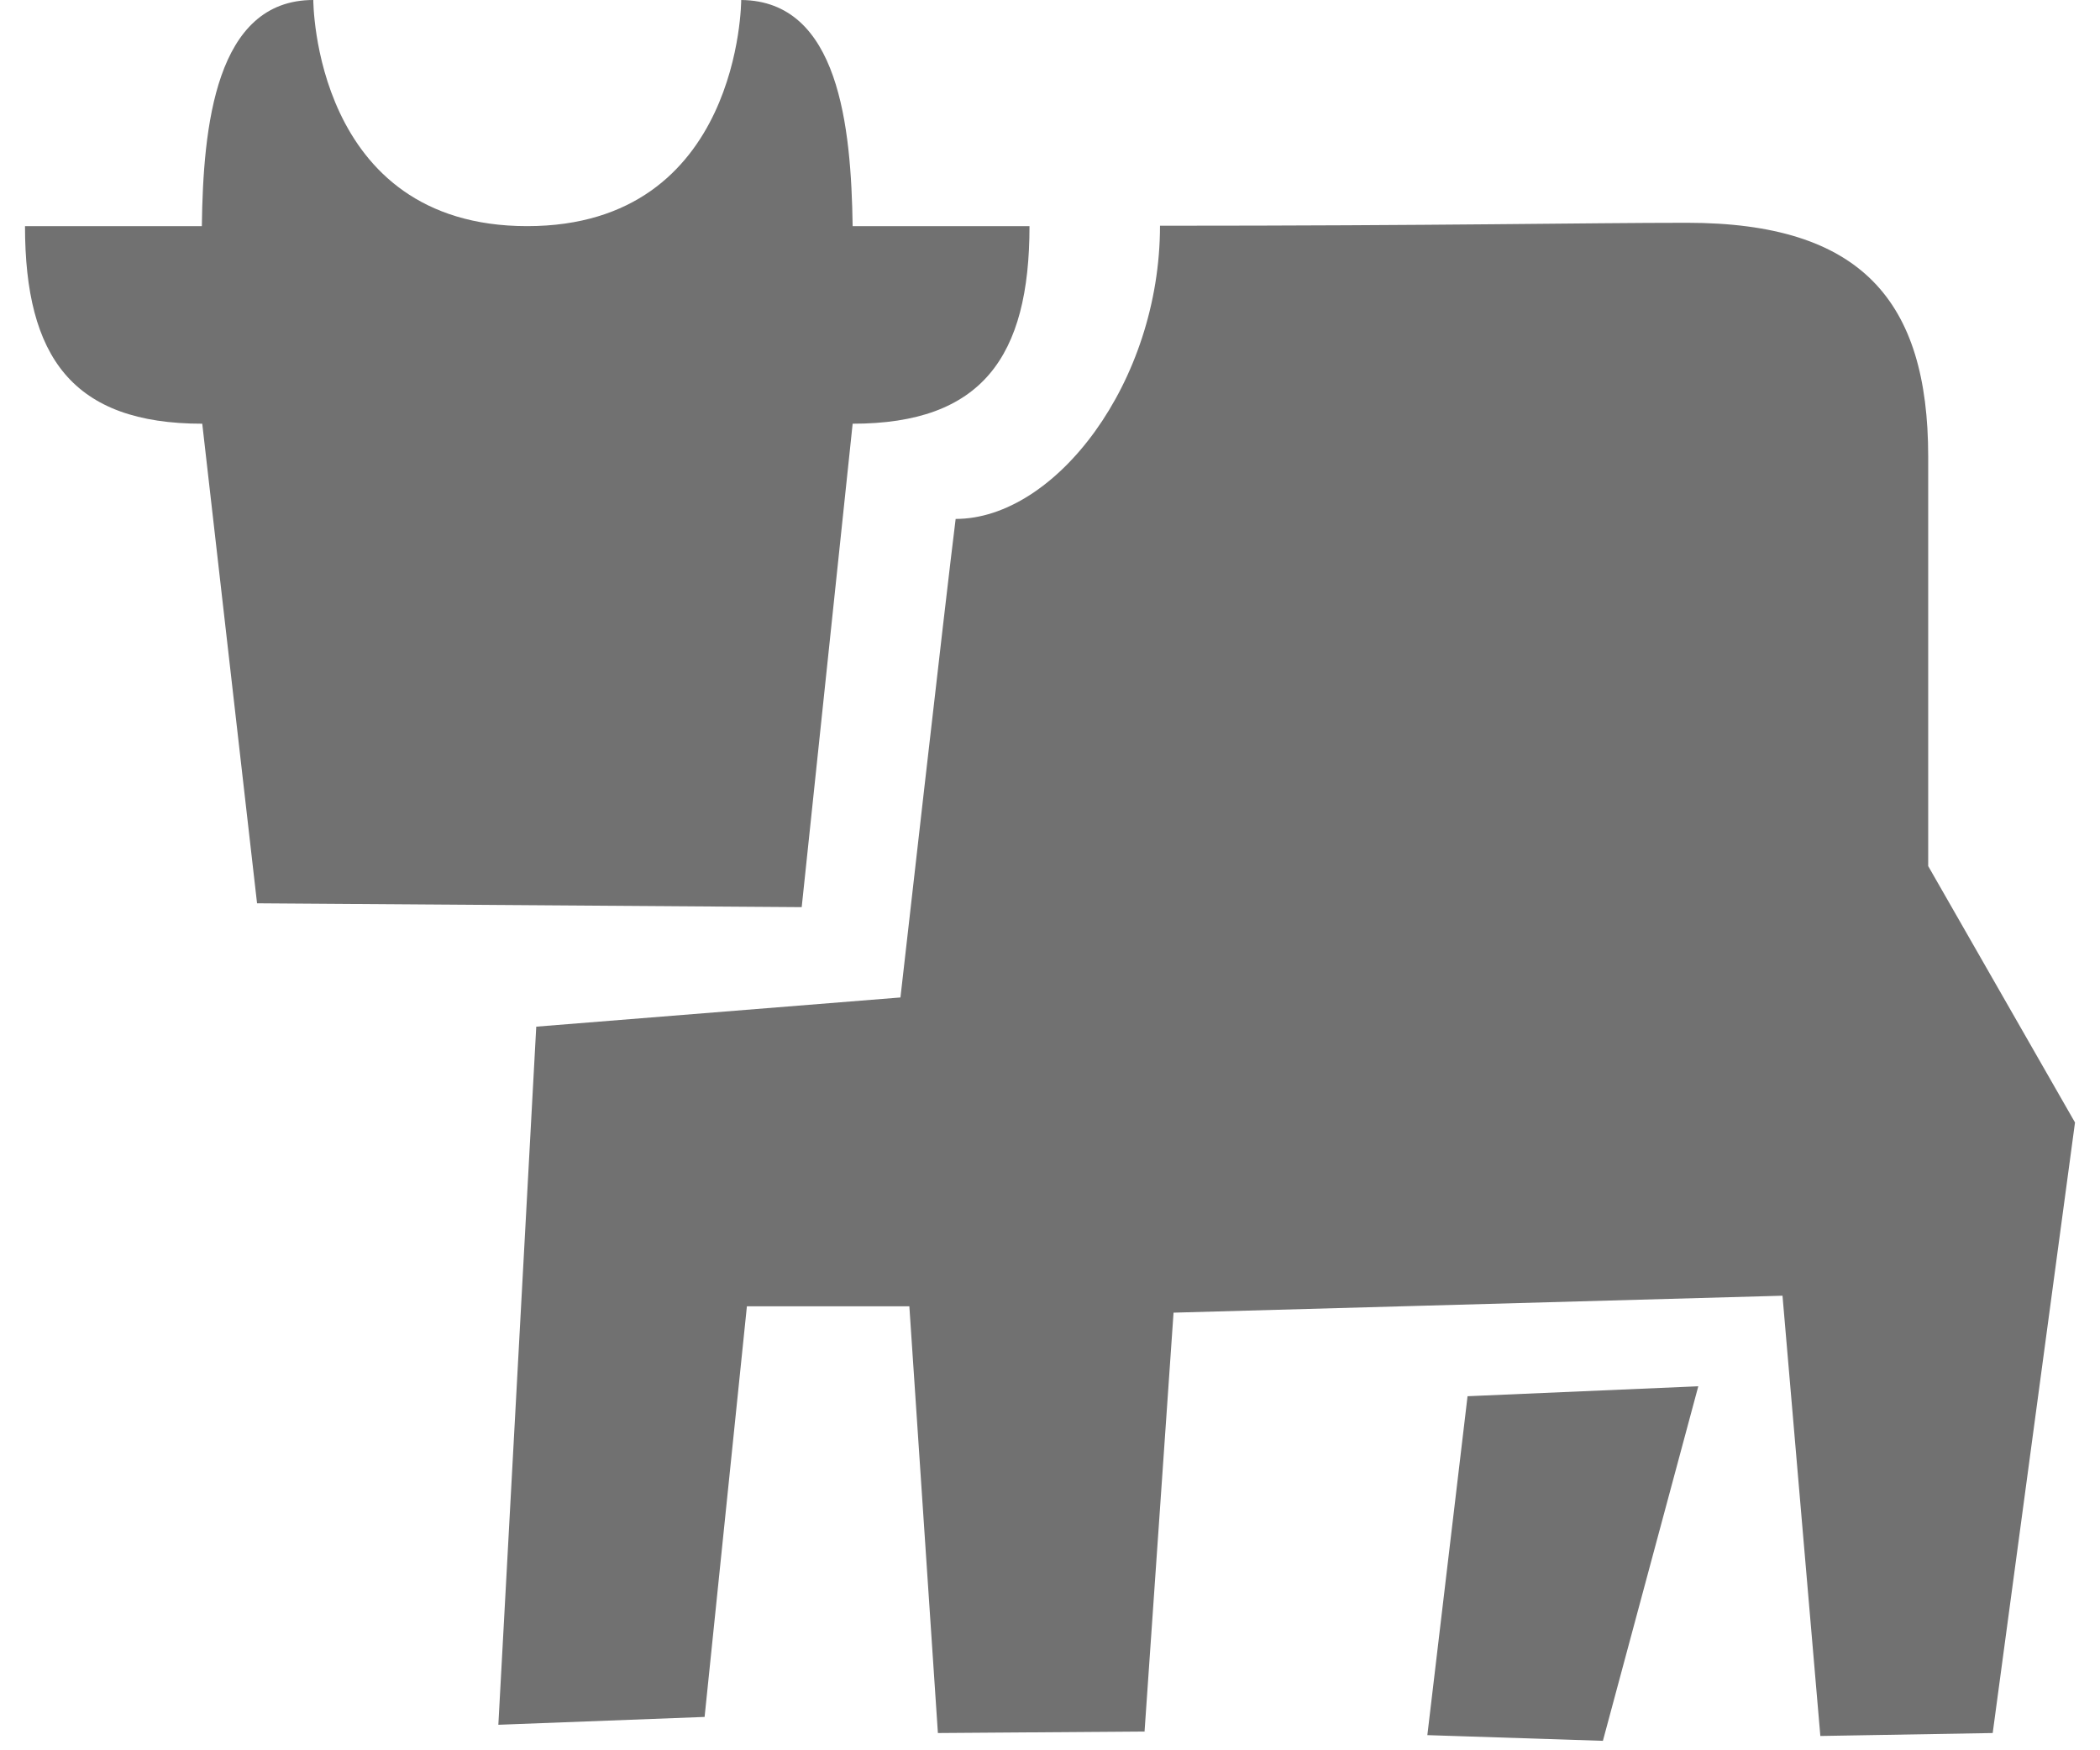 <svg width="42" height="35" viewBox="0 0 42 35" fill="none" xmlns="http://www.w3.org/2000/svg">
<path fill-rule="evenodd" clip-rule="evenodd" d="M4.045 8.473L5.141 18.063L16.034 18.14L17.053 8.473C19.634 8.473 20.59 7.141 20.59 4.522H17.053C17.023 2.538 16.782 0.017 14.824 0C14.824 0 14.824 4.522 10.543 4.522C6.262 4.522 6.266 0 6.266 0C4.307 0 4.062 2.538 4.037 4.522H0.5C0.5 7.141 1.452 8.473 4.045 8.473ZM19.113 10.377C18.923 11.879 18.009 19.946 18.009 19.946L10.725 20.53L9.967 34.49L14.092 34.333L14.938 26.122H18.187L18.758 34.655L22.891 34.625L23.471 26.249L35.65 25.91L36.407 34.714L39.854 34.655L41.5 22.446L38.564 17.319V9.133C38.564 6.007 37.219 4.455 33.742 4.455C31.724 4.455 28.83 4.514 23.2 4.514C23.2 7.648 21.106 10.377 19.113 10.377ZM28.547 34.697L32.058 34.811L33.966 27.721L29.351 27.92L28.547 34.697Z" fill="#717171"/>
</svg>
